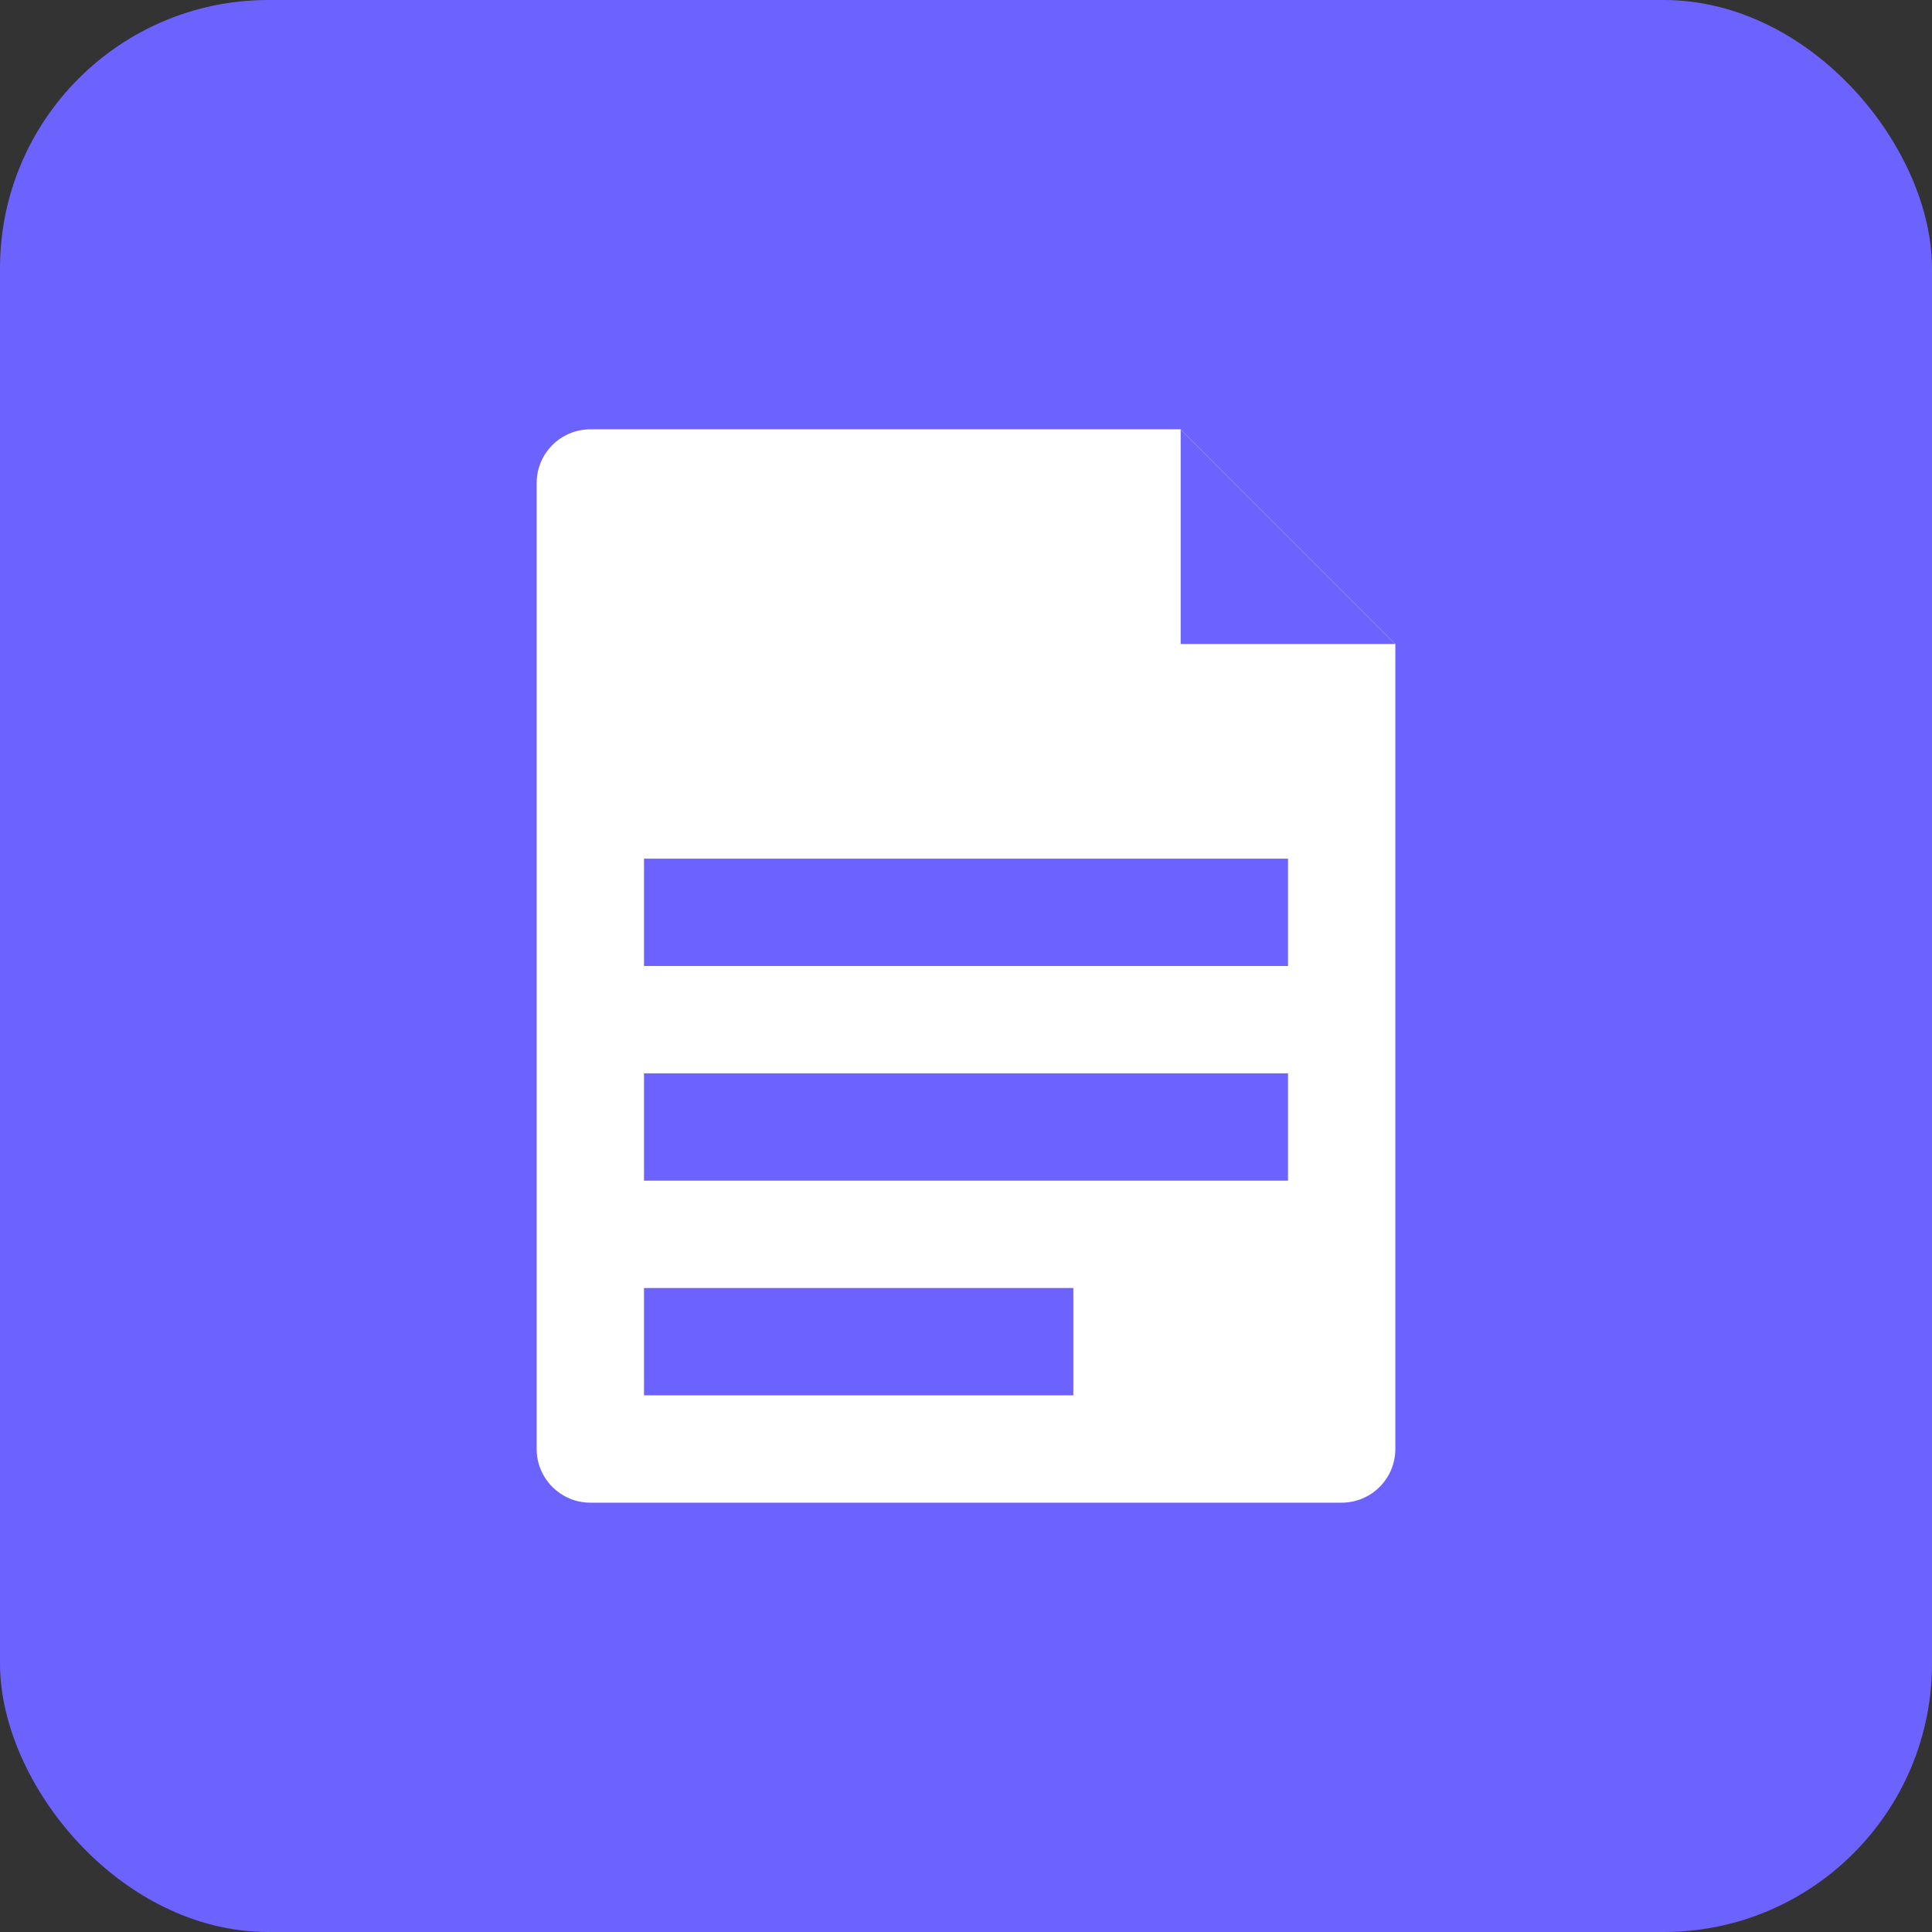 
<svg width="36" height="36" viewBox="0 0 36 36" fill="none" xmlns="http://www.w3.org/2000/svg">
  <rect x="0" y="0" width="36" height="36" fill="#333333" stroke="none"/>
  <rect width="36" height="36" rx="5" fill="#6C63FF"/>
  <path d="M10 8H22L26 12V27C26 27.552 25.552 28 25 28H11C10.448 28 10 27.552 10 27V9C10 8.448 10.448 8 11 8Z" fill="white"/>
  <path d="M22 8V12H26L22 8Z" fill="#6C63FF"/>
  <path d="M12 16H24V18H12V16Z" fill="#6C63FF"/>
  <path d="M12 20H24V22H12V20Z" fill="#6C63FF"/>
  <path d="M12 24H20V26H12V24Z" fill="#6C63FF"/>
</svg>
